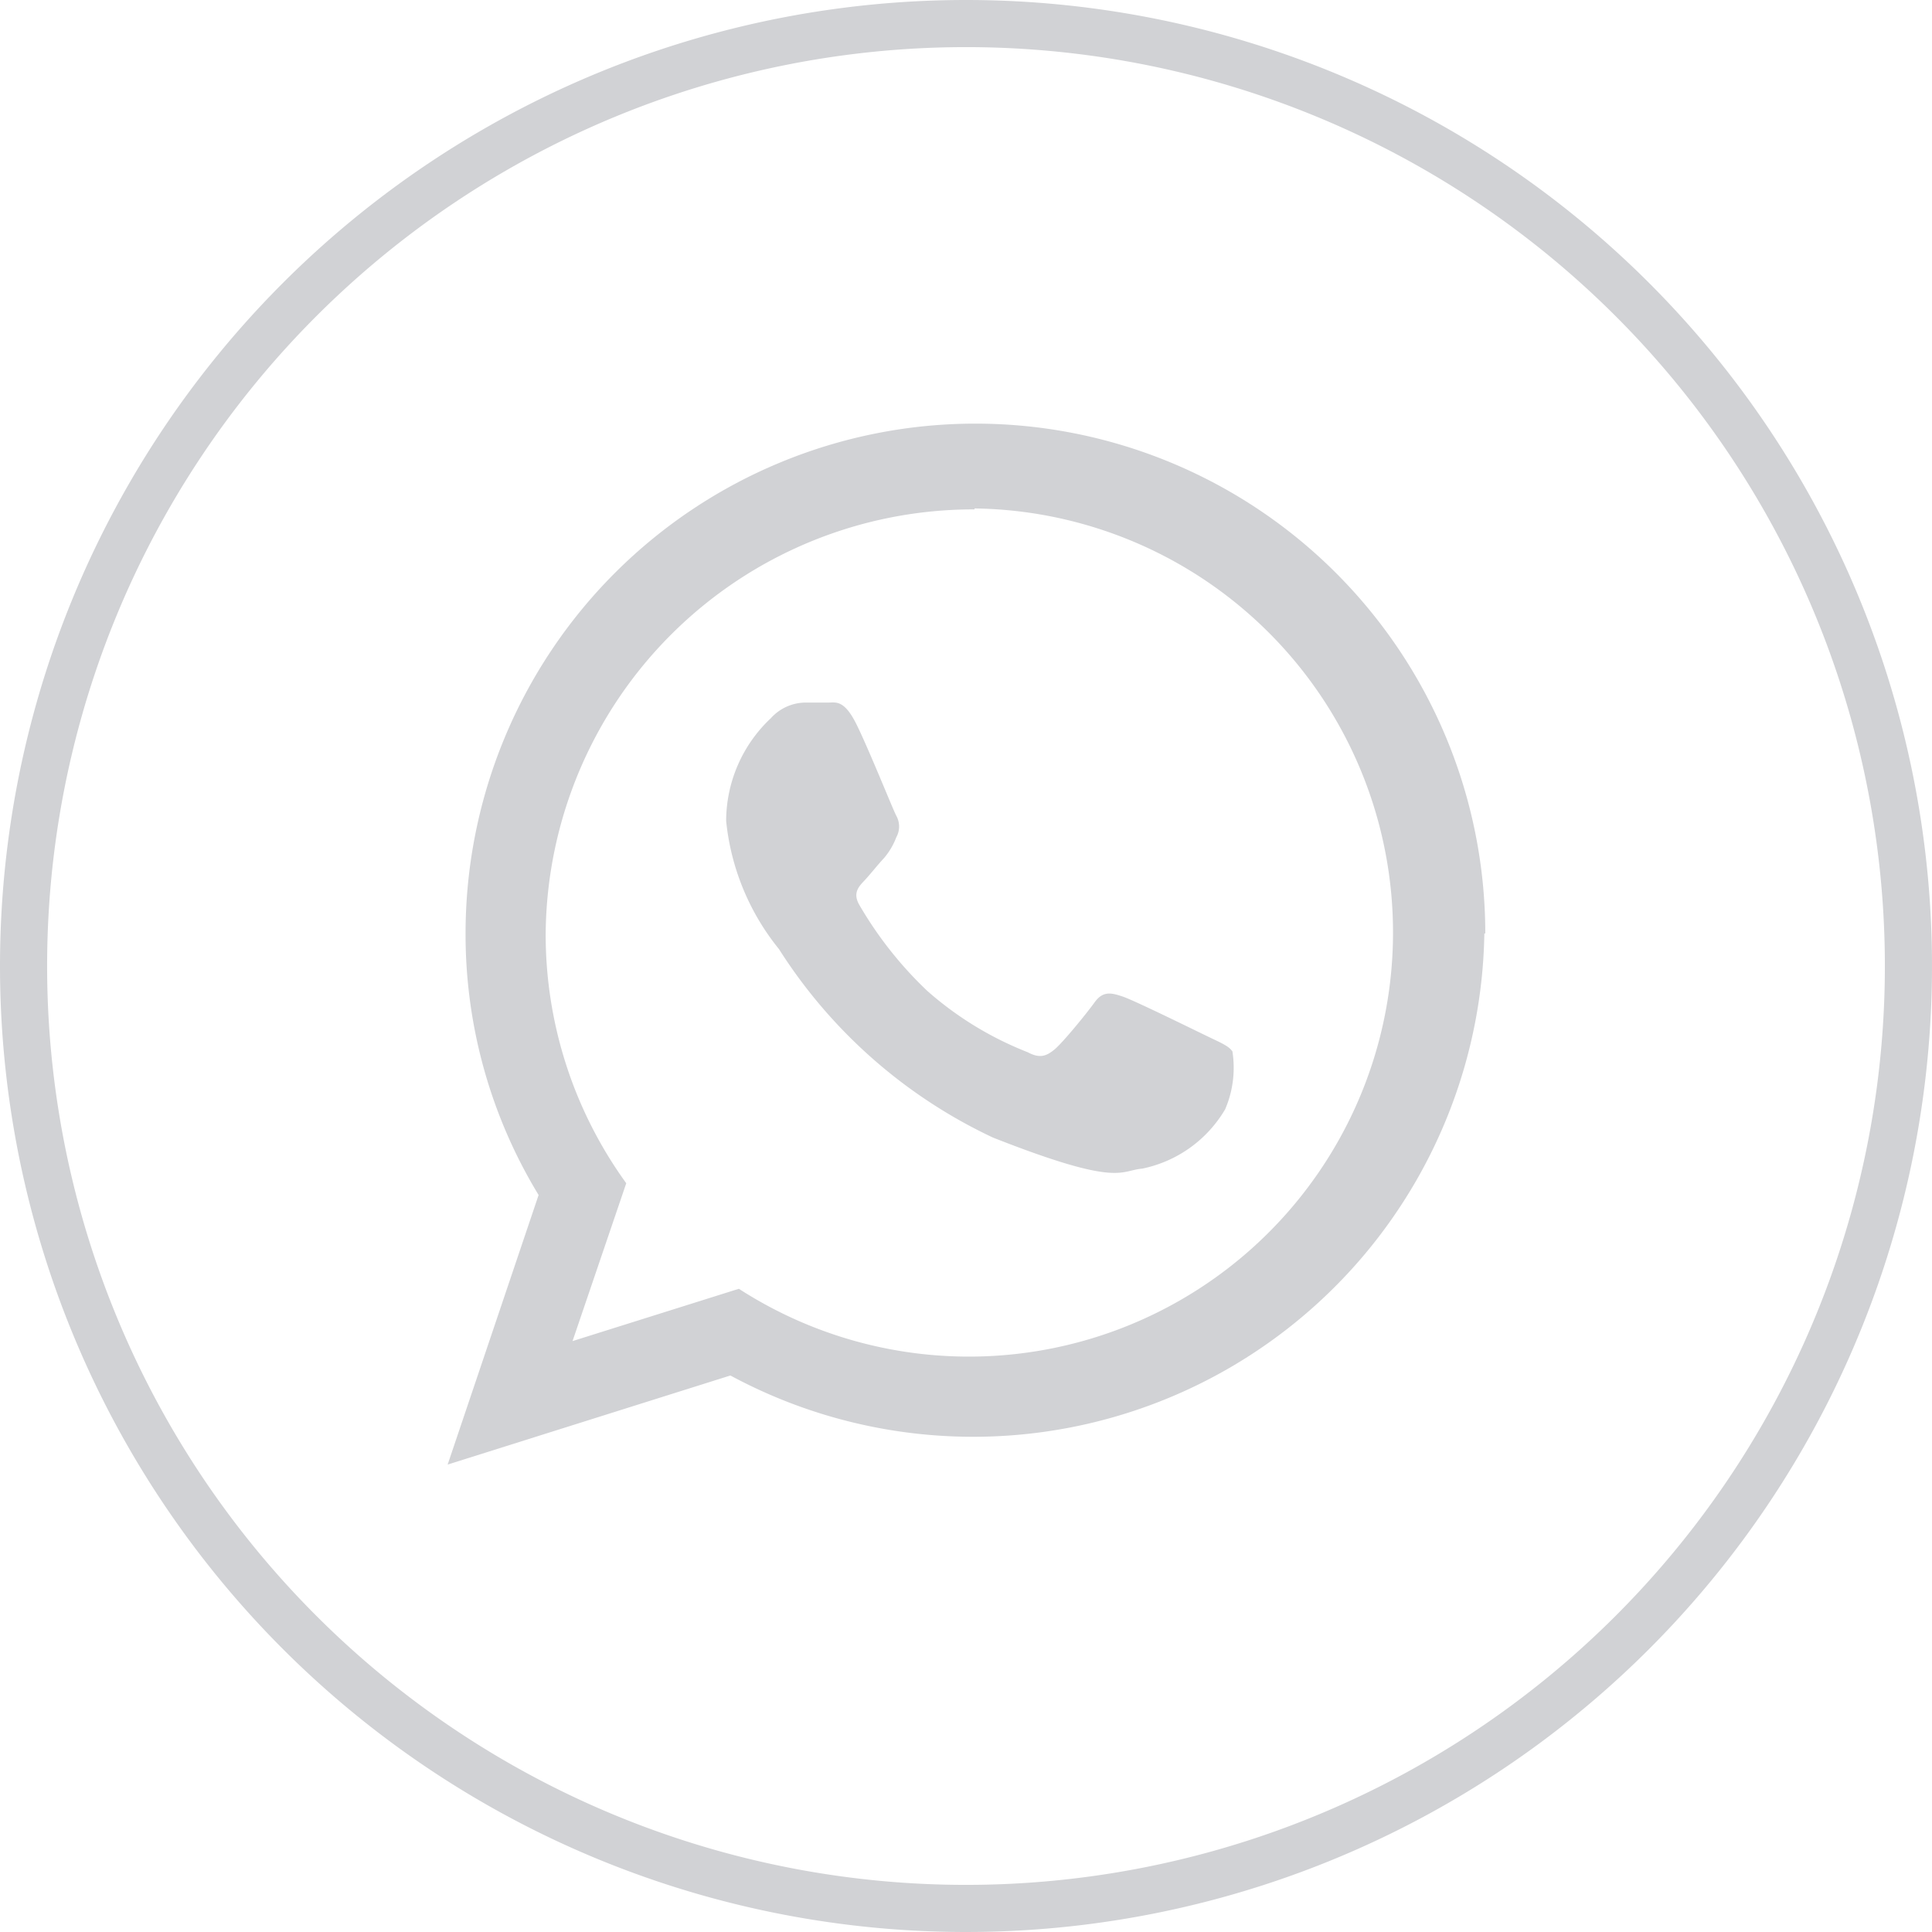 <svg xmlns="http://www.w3.org/2000/svg" viewBox="0 0 41 41"><defs><style>.a{fill:none;stroke:#d1d2d5;stroke-miterlimit:10;fill-rule:evenodd;}.b{fill:#d1d2d5;}</style></defs><title>WhatsApp_1</title><path class="a" d="M20.5.5a20,20,0,1,1-20,20A20,20,0,0,1,20.5.5Z"/><path class="b" d="M31.5,19.81a10.85,10.85,0,0,1-16,9.38l-6,1.89,1.93-5.72a10.64,10.64,0,0,1-1.55-5.55,10.82,10.82,0,0,1,21.64,0Zm-10.82-9a9.08,9.08,0,0,0-9.1,9,9,9,0,0,0,1.71,5.3l-1.14,3.35,3.53-1.11a9,9,0,1,0,5-16.56Zm5.47,11.5c-.07-.11-.24-.18-.51-.31s-1.57-.77-1.81-.85-.42-.13-.6.12-.68.86-.85,1-.31.2-.57.06a7.17,7.17,0,0,1-2.13-1.3,8.14,8.14,0,0,1-1.44-1.82c-.16-.27,0-.41.12-.54s.26-.31.4-.46a1.5,1.5,0,0,0,.26-.44.47.47,0,0,0,0-.46c-.07-.13-.59-1.43-.85-1.95s-.44-.45-.6-.45h-.5a1,1,0,0,0-.71.33,3,3,0,0,0-.95,2.18,5.13,5.13,0,0,0,1.12,2.72,10.84,10.84,0,0,0,4.54,4c2.69,1.06,2.69.7,3.17.66A2.66,2.66,0,0,0,26,23.54,2.23,2.23,0,0,0,26.15,22.29Z"/></svg>